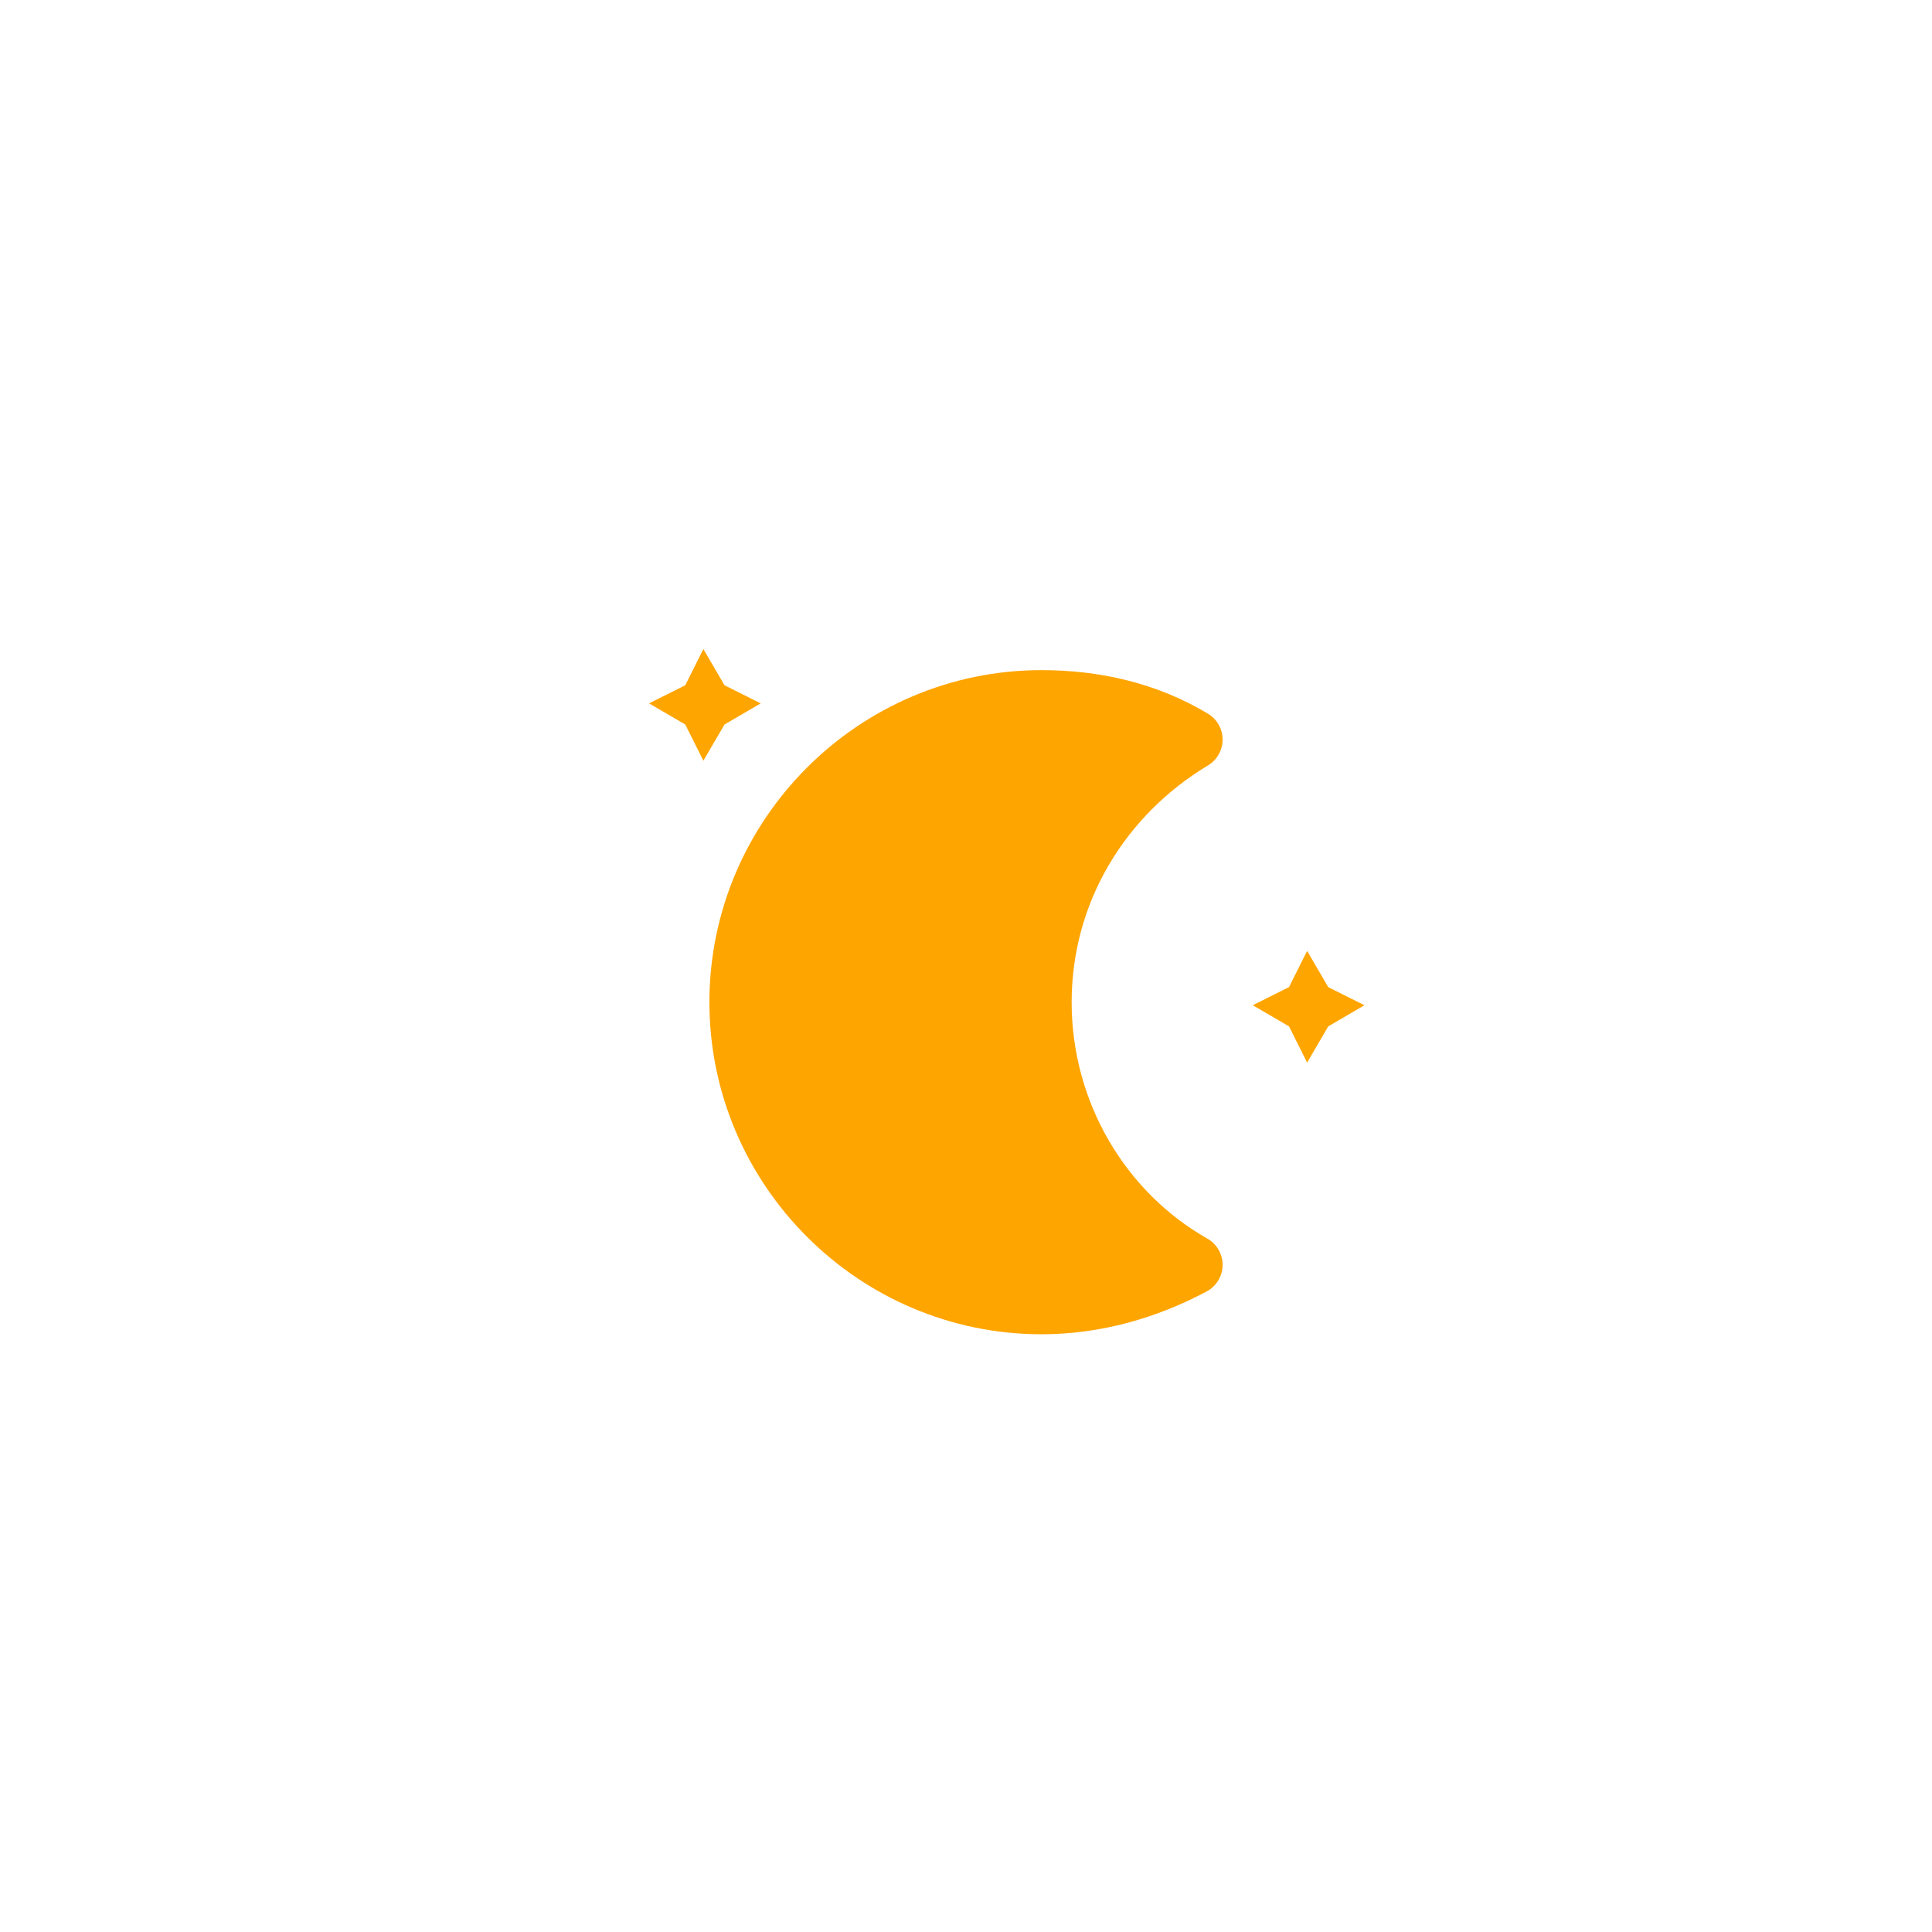 <svg width="64" height="64" viewBox="0 0 64 64" fill="none" xmlns="http://www.w3.org/2000/svg">
<path d="M23.3 21.5L24 22.7L25.2 23.3L24 24L23.3 25.2L22.7 24L21.5 23.3L22.7 22.7L23.3 21.5Z" fill="#FFA500"/>
<path d="M43.3 31.5L44 32.7L45.2 33.3L44 34L43.3 35.2L42.7 34L41.5 33.3L42.7 32.7L43.3 31.5Z" fill="#FFA500"/>
<path d="M34.5 33.199C34.5 29.499 36.5 26.299 39.5 24.499C38 23.599 36.3 23.199 34.5 23.199C29 23.199 24.5 27.699 24.5 33.199C24.5 38.699 29 43.199 34.5 43.199C36.3 43.199 38 42.699 39.5 41.899C36.5 40.199 34.5 36.899 34.5 33.199Z" fill="#FFA500" stroke="#FFA500" stroke-width="2" stroke-linejoin="round"/>
</svg>
